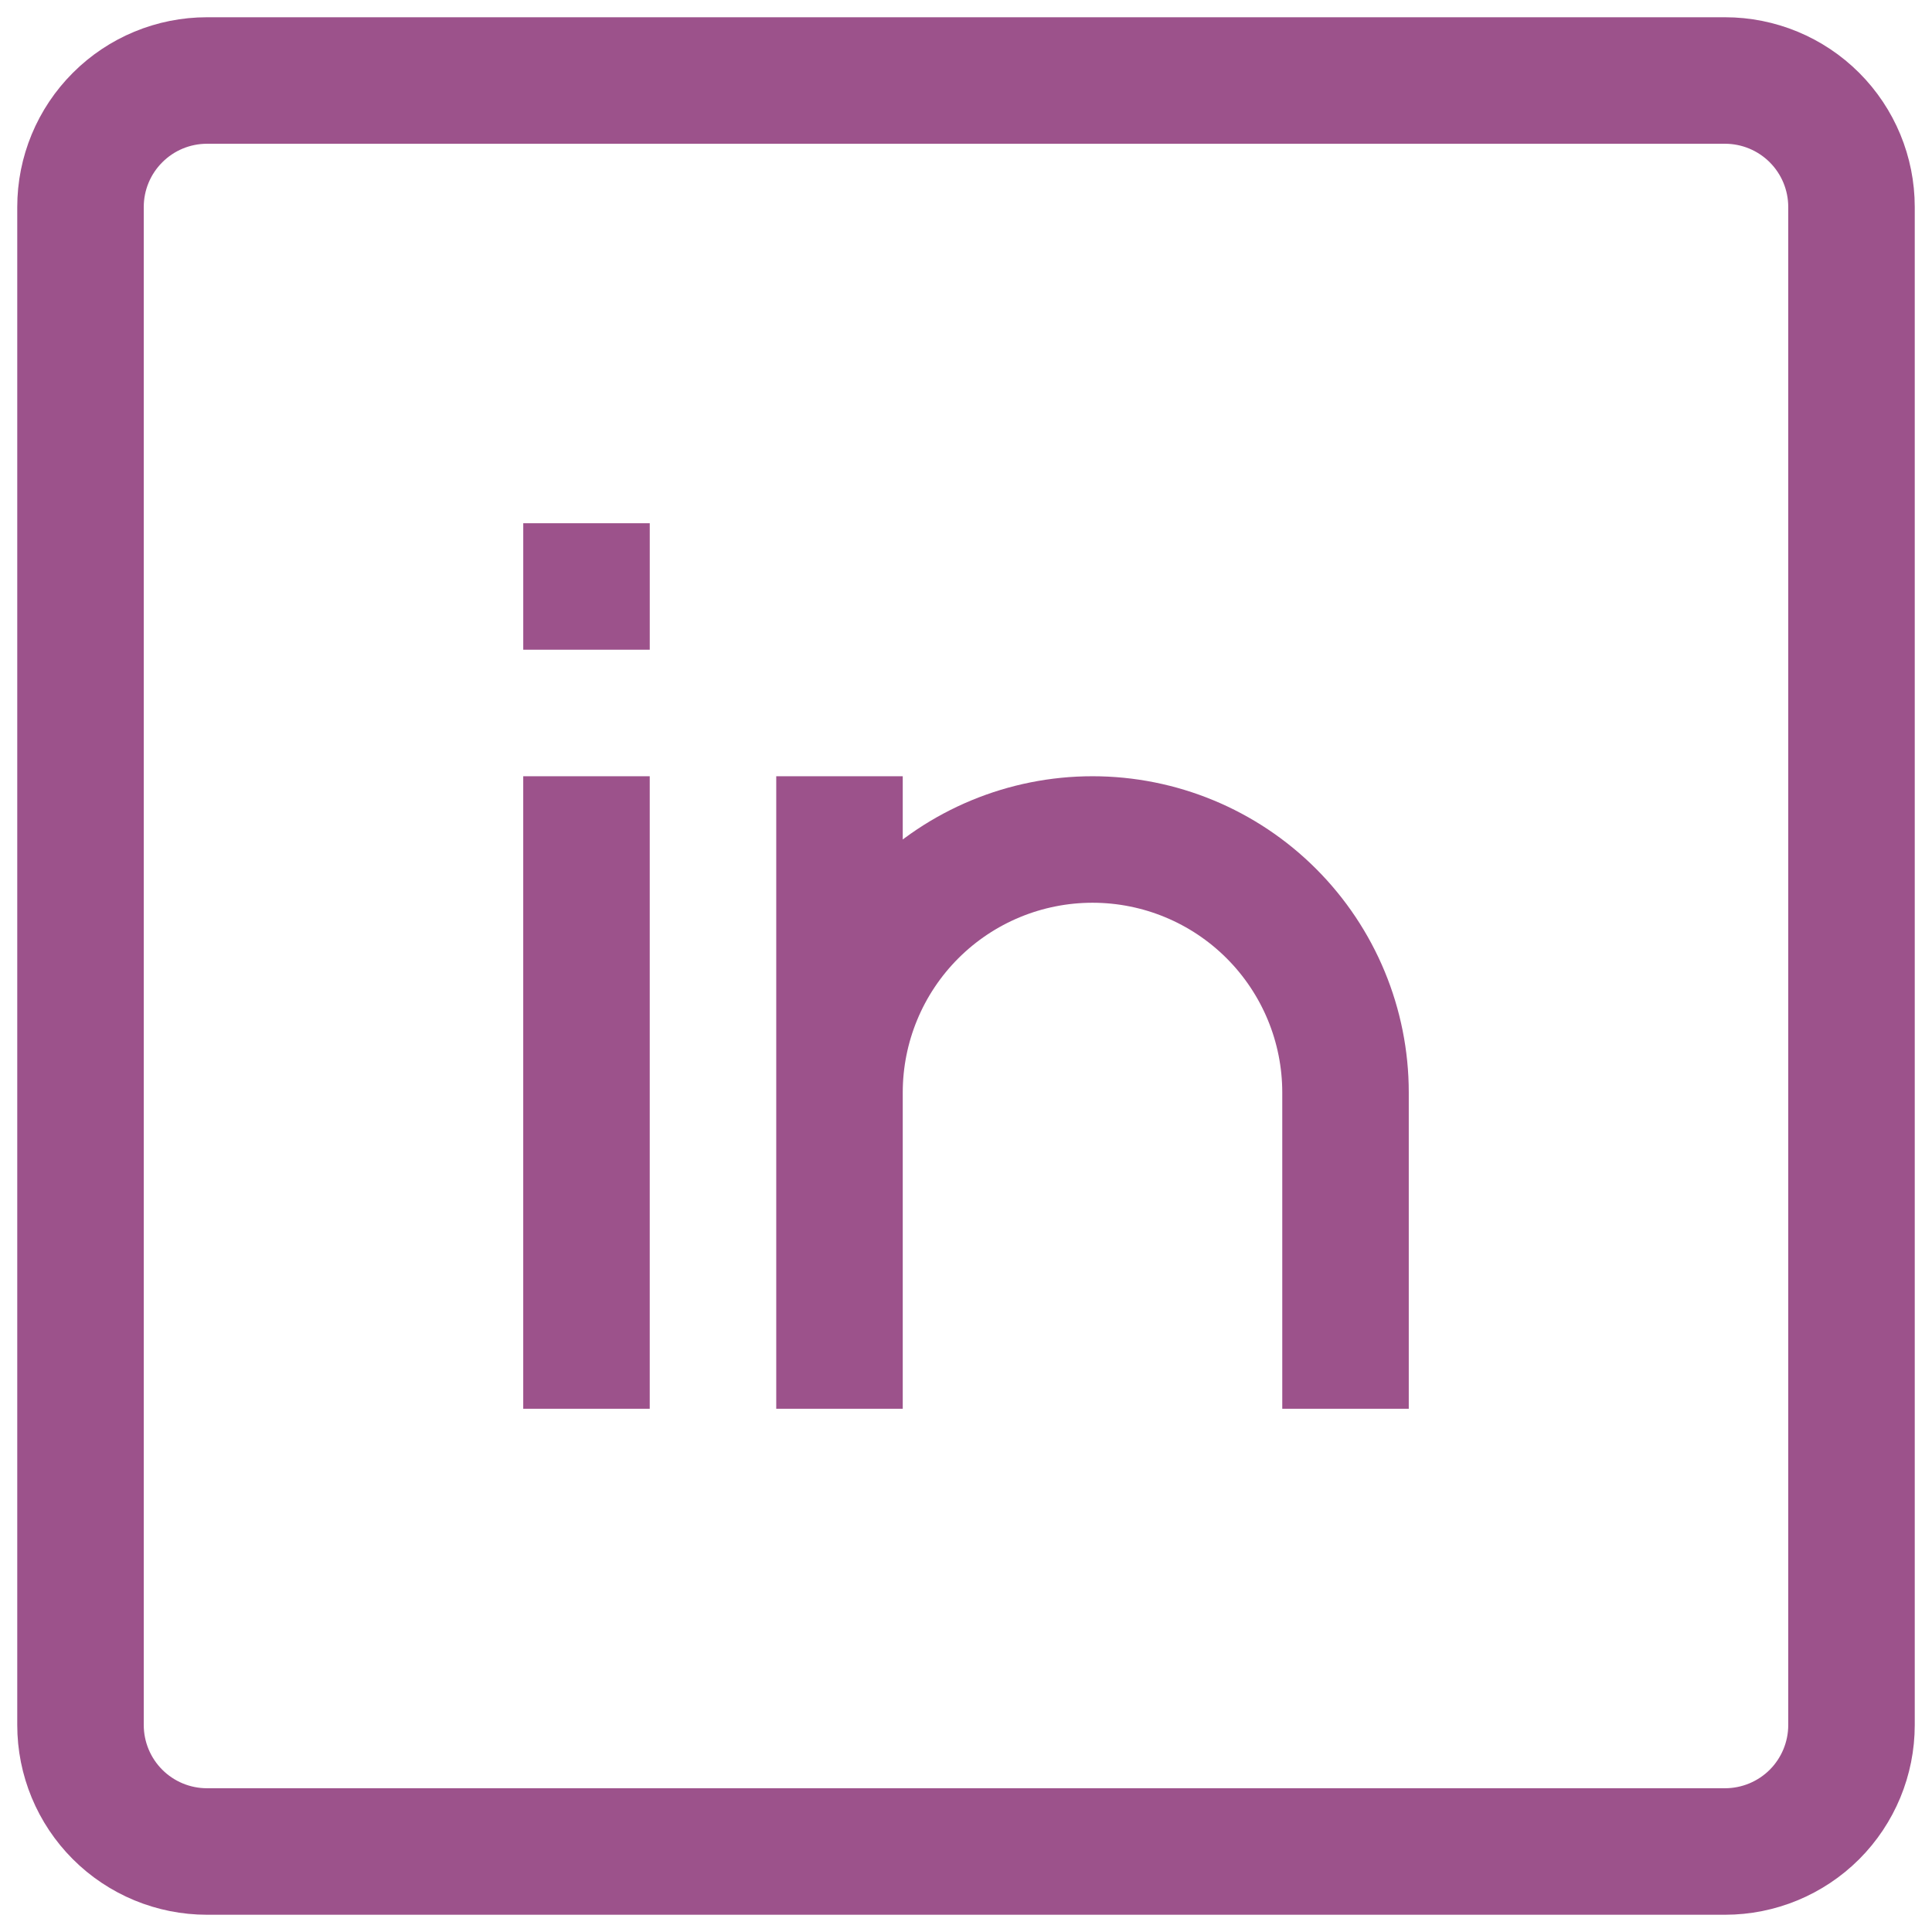 <svg width="48" height="48" viewBox="0 0 48 48" fill="none" xmlns="http://www.w3.org/2000/svg">
<path d="M14.571 19.286V35M33.429 35V27.143C33.429 25.476 32.766 23.877 31.587 22.698C30.409 21.519 28.81 20.857 27.143 20.857C25.476 20.857 23.877 21.519 22.698 22.698C21.519 23.877 20.857 25.476 20.857 27.143V35V19.286M13 14.571H16.143M5.143 2H42.857C43.691 2 44.49 2.331 45.08 2.921C45.669 3.51 46 4.309 46 5.143V42.857C46 43.691 45.669 44.49 45.08 45.08C44.49 45.669 43.691 46 42.857 46H5.143C4.309 46 3.51 45.669 2.921 45.08C2.331 44.49 2 43.691 2 42.857V5.143C2 4.309 2.331 3.51 2.921 2.921C3.51 2.331 4.309 2 5.143 2Z" stroke="#9C528B" stroke-width="3.143"/>
</svg>

